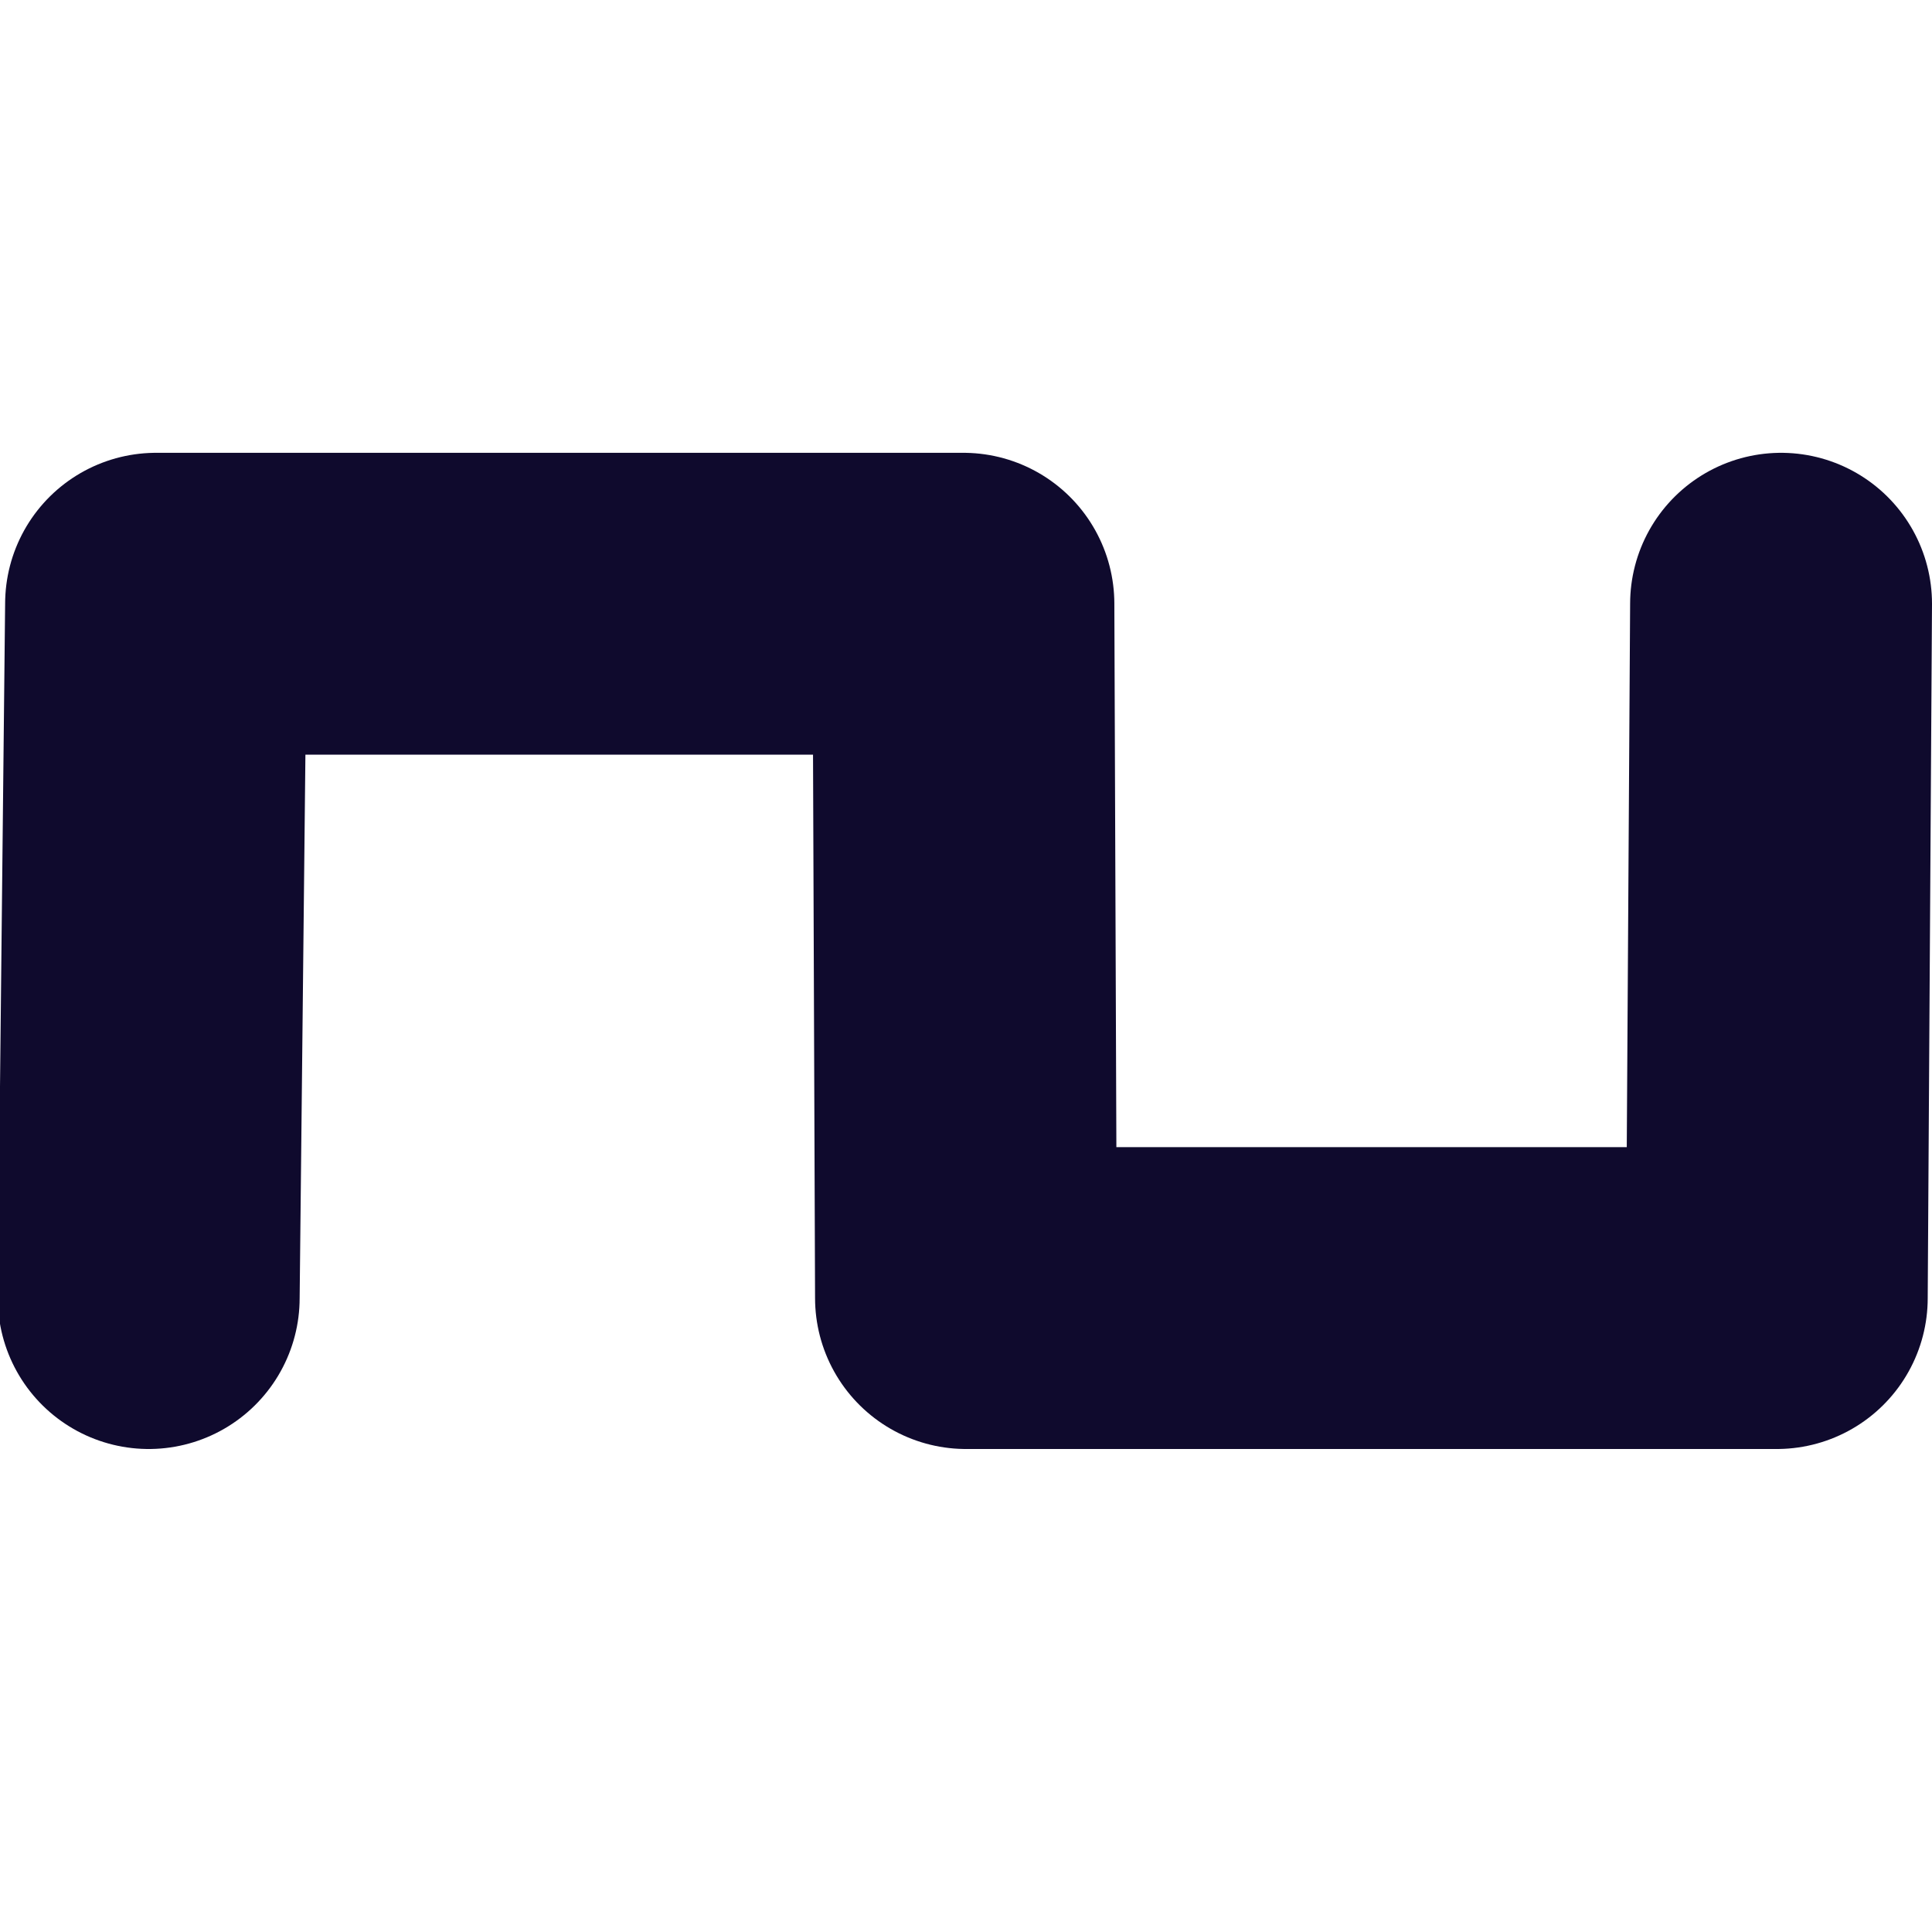 <?xml version="1.0" encoding="UTF-8" standalone="no"?>
<!DOCTYPE svg PUBLIC "-//W3C//DTD SVG 1.1//EN" "http://www.w3.org/Graphics/SVG/1.1/DTD/svg11.dtd">
<svg width="100%" height="100%" viewBox="0 0 32 32" version="1.1" xmlns="http://www.w3.org/2000/svg" xmlns:xlink="http://www.w3.org/1999/xlink" xml:space="preserve" xmlns:serif="http://www.serif.com/" style="fill-rule:evenodd;clip-rule:evenodd;stroke-linecap:round;stroke-linejoin:round;stroke-miterlimit:1.5;">
    <g transform="matrix(1,0,0,1,0,2)">
        <g id="_square">
            <path d="M2.463,19.5L2.585,8L15.957,8L16,19.5L29.429,19.5L29.5,8" style="fill:none;stroke:rgba(15,10,45,1);stroke-width:5px;"/>
        </g>
    </g>
</svg>
